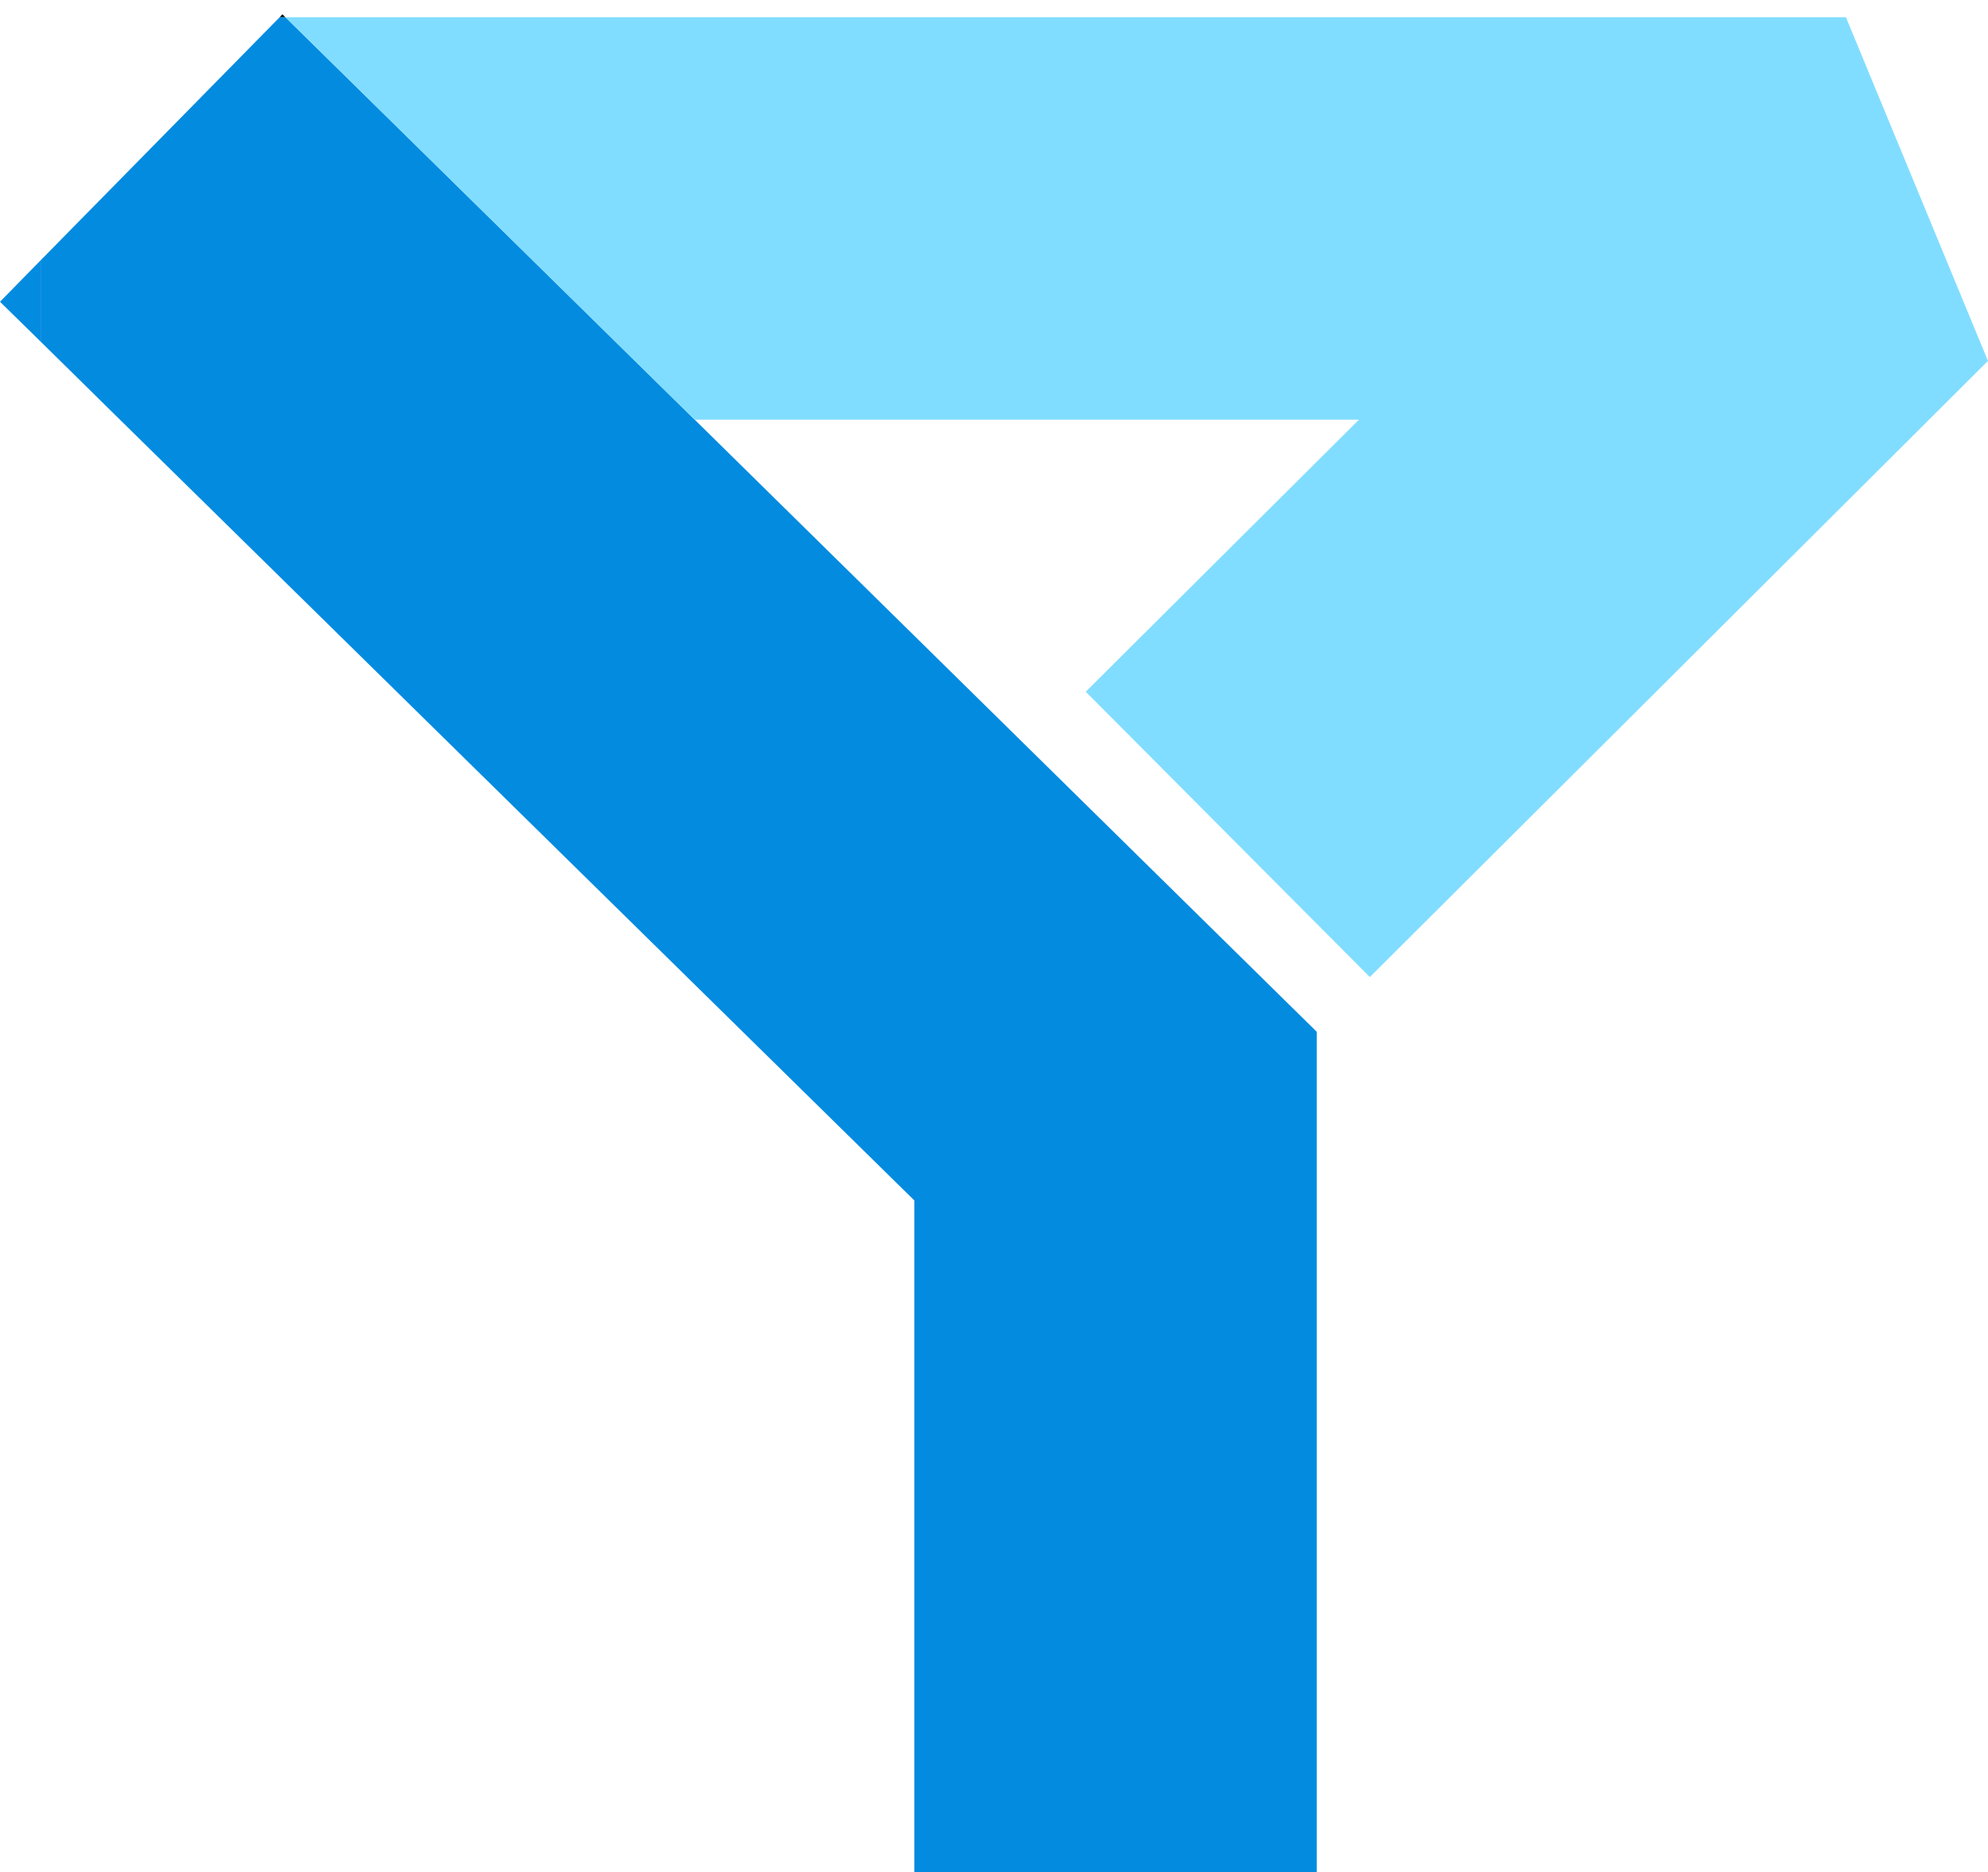 <svg xmlns="http://www.w3.org/2000/svg" width="69.028" height="65" viewBox="0 0 69.028 64"><g transform="translate(-280.99 -181.93)"><path d="M280.99,189.479l1.411-1.439v2.823Z" transform="translate(0 2.428)" fill="#038be0"/><path d="M288.136,182.028h-.2l.1-.1Z" transform="translate(2.761 0)"/><g transform="translate(282.401 182.028)"><path d="M326.309,217.226v30.448H312.336V223.081l-27.583-27.108L282,193.262V190.44l8.3-8.44h.2l14.211,13.973Z" transform="translate(-282 -182)" fill="#038be0"/><path d="M347.2,193.933l-21.463,21.393-9.865-9.907,9.488-9.446h-23.07L288.08,182h54.188Z" transform="translate(-279.584 -182)" fill="#81ddff"/></g></g></svg>